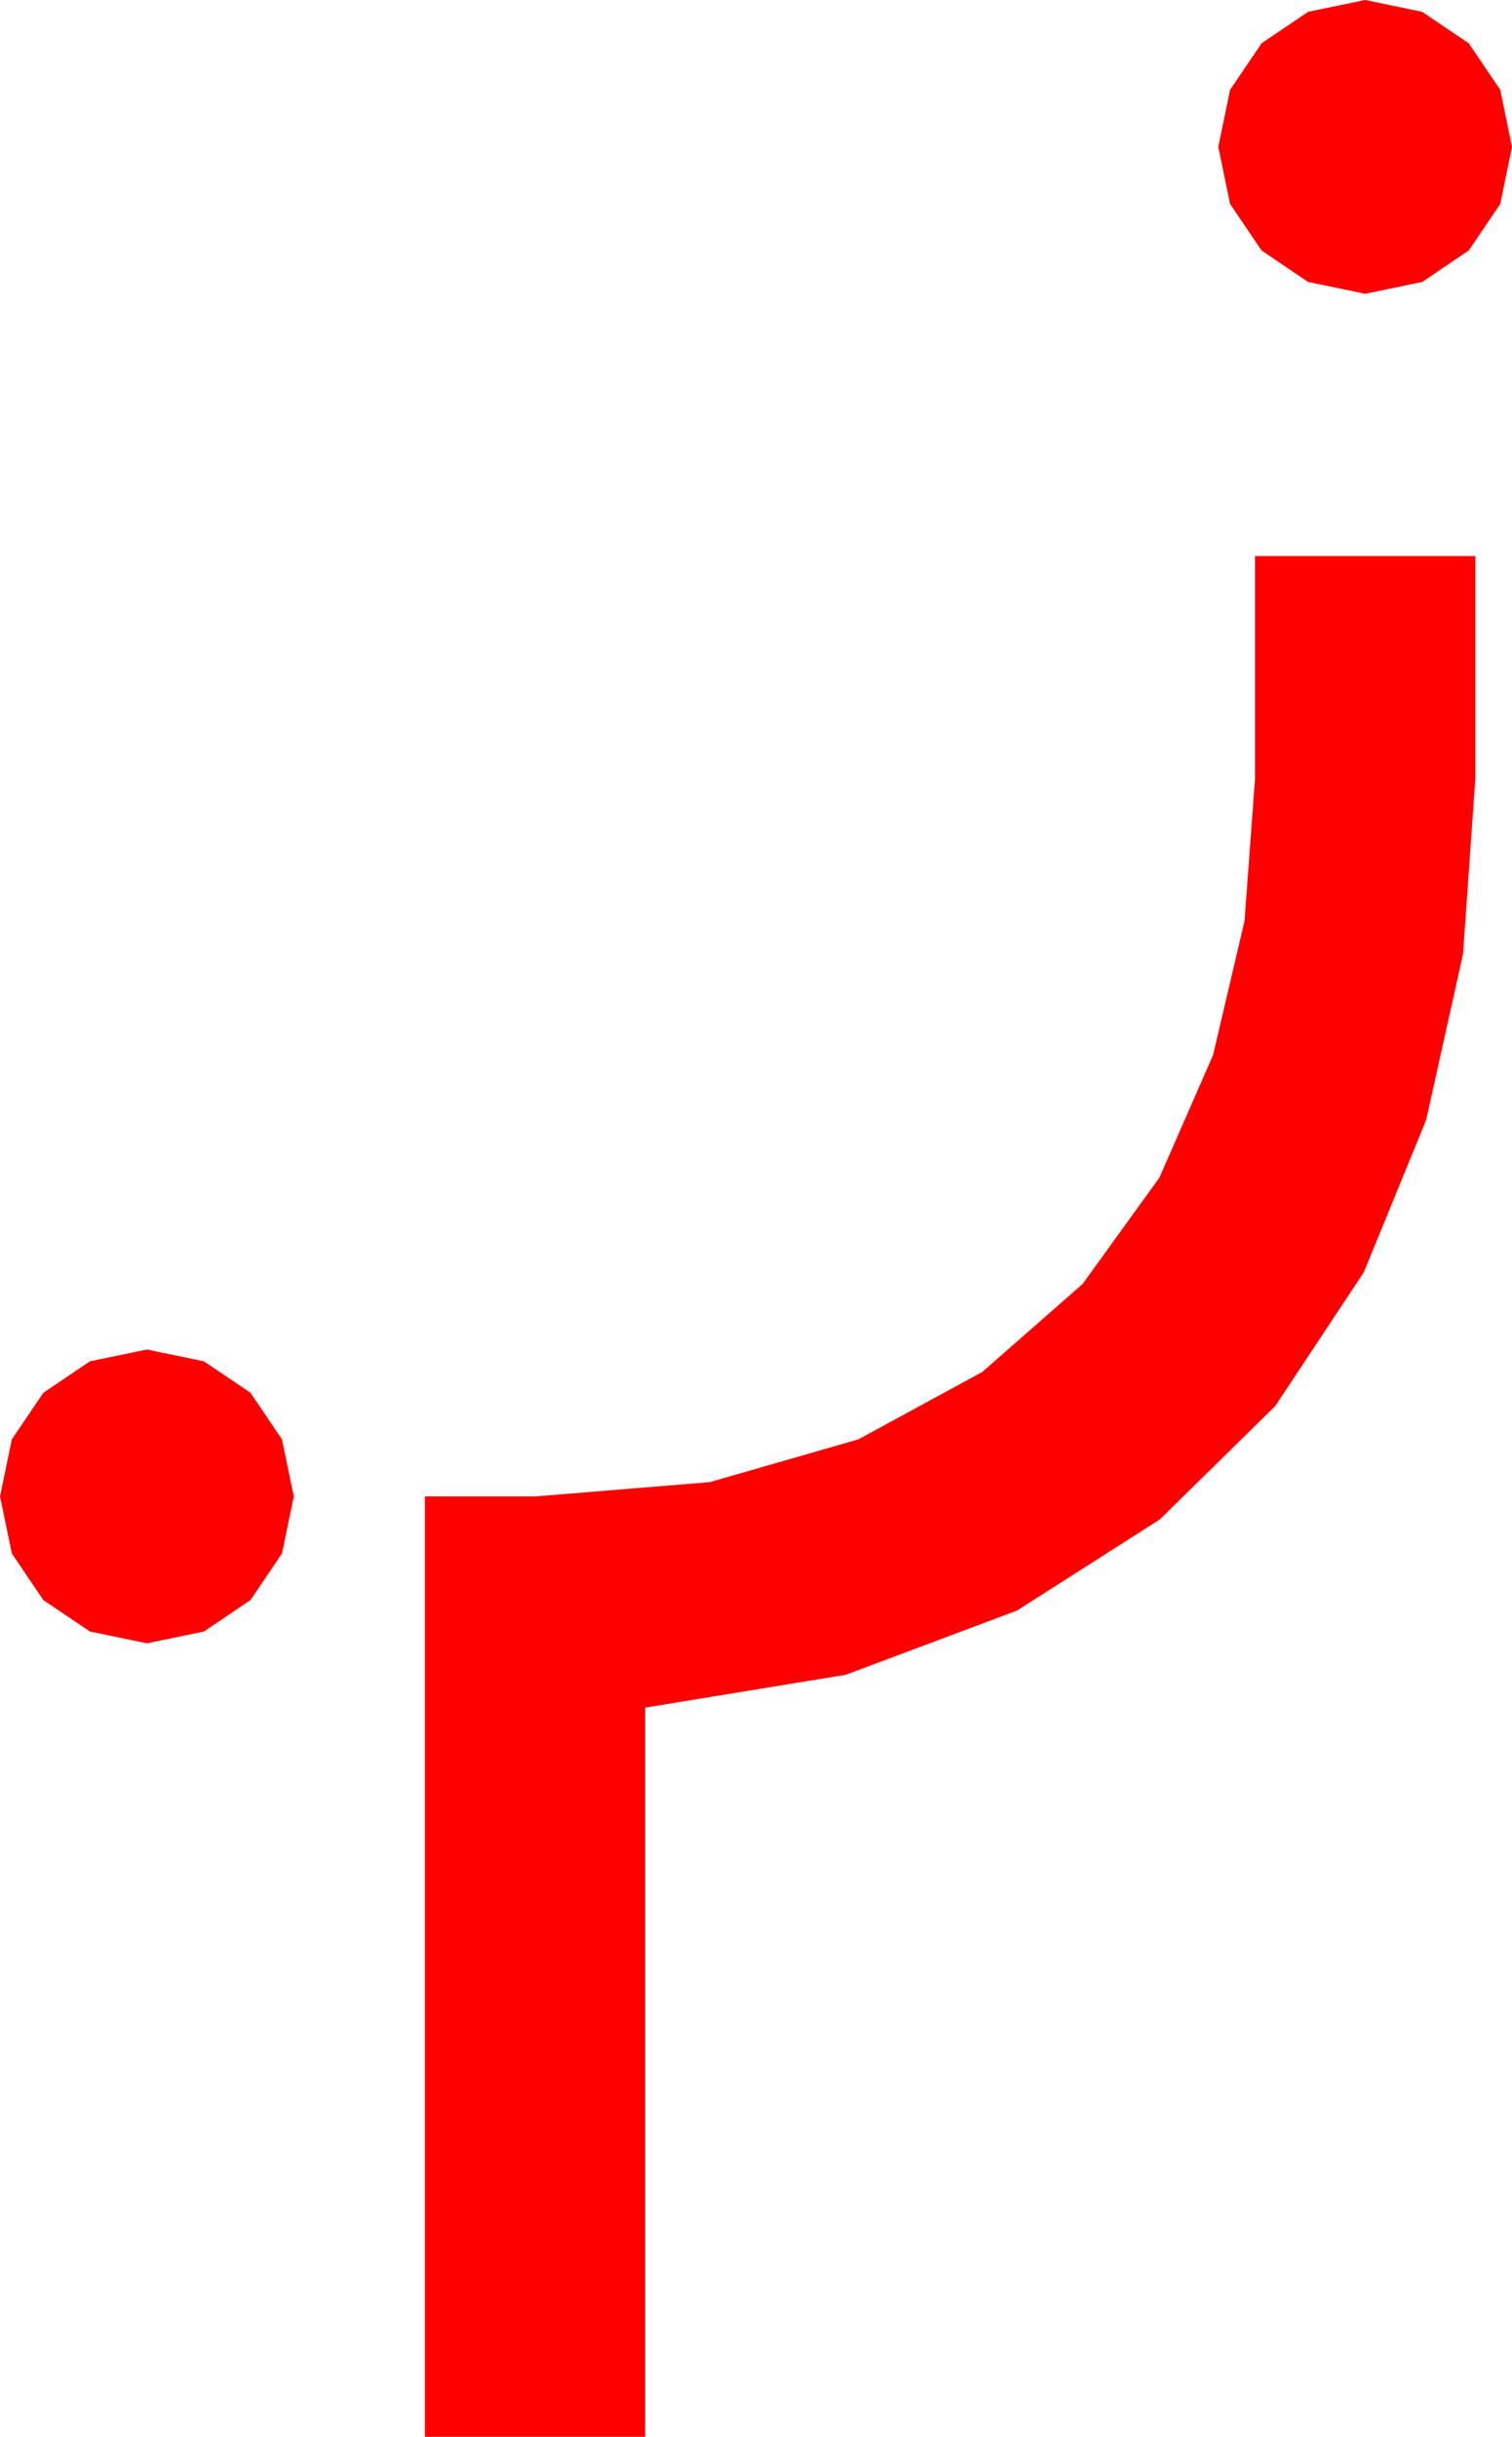 <?xml version="1.0" encoding="utf-8"?>
<!DOCTYPE svg PUBLIC "-//W3C//DTD SVG 1.1//EN" "http://www.w3.org/Graphics/SVG/1.1/DTD/svg11.dtd">
<svg width="33.779" height="54.434" xmlns="http://www.w3.org/2000/svg" xmlns:xlink="http://www.w3.org/1999/xlink" xmlns:xml="http://www.w3.org/XML/1998/namespace" version="1.1">
  <g>
    <g>
      <path style="fill:#FF0000;fill-opacity:1" d="M3.281,30.146L4.556,30.41 5.596,31.113 6.299,32.153 6.563,33.428 6.299,34.702 5.596,35.742 4.556,36.445 3.281,36.709 2.007,36.445 0.967,35.742 0.264,34.702 0,33.428 0.264,32.153 0.967,31.113 2.007,30.41 3.281,30.146z M28.037,12.422L32.959,12.422 32.959,17.402 32.684,21.313 31.86,25.02 30.469,28.418 28.491,31.406 25.913,33.94 22.72,35.977 18.893,37.412 14.414,38.145 14.414,54.434 9.492,54.434 9.492,33.428 11.953,33.428 15.853,33.109 19.175,32.153 21.943,30.648 24.185,28.682 25.902,26.305 27.1,23.569 27.803,20.57 28.037,17.402 28.037,12.422z M30.498,0L31.772,0.264 32.812,0.967 33.516,2.007 33.779,3.281 33.516,4.556 32.812,5.596 31.772,6.299 30.498,6.562 29.224,6.299 28.184,5.596 27.48,4.556 27.217,3.281 27.48,2.007 28.184,0.967 29.224,0.264 30.498,0z" />
    </g>
  </g>
</svg>